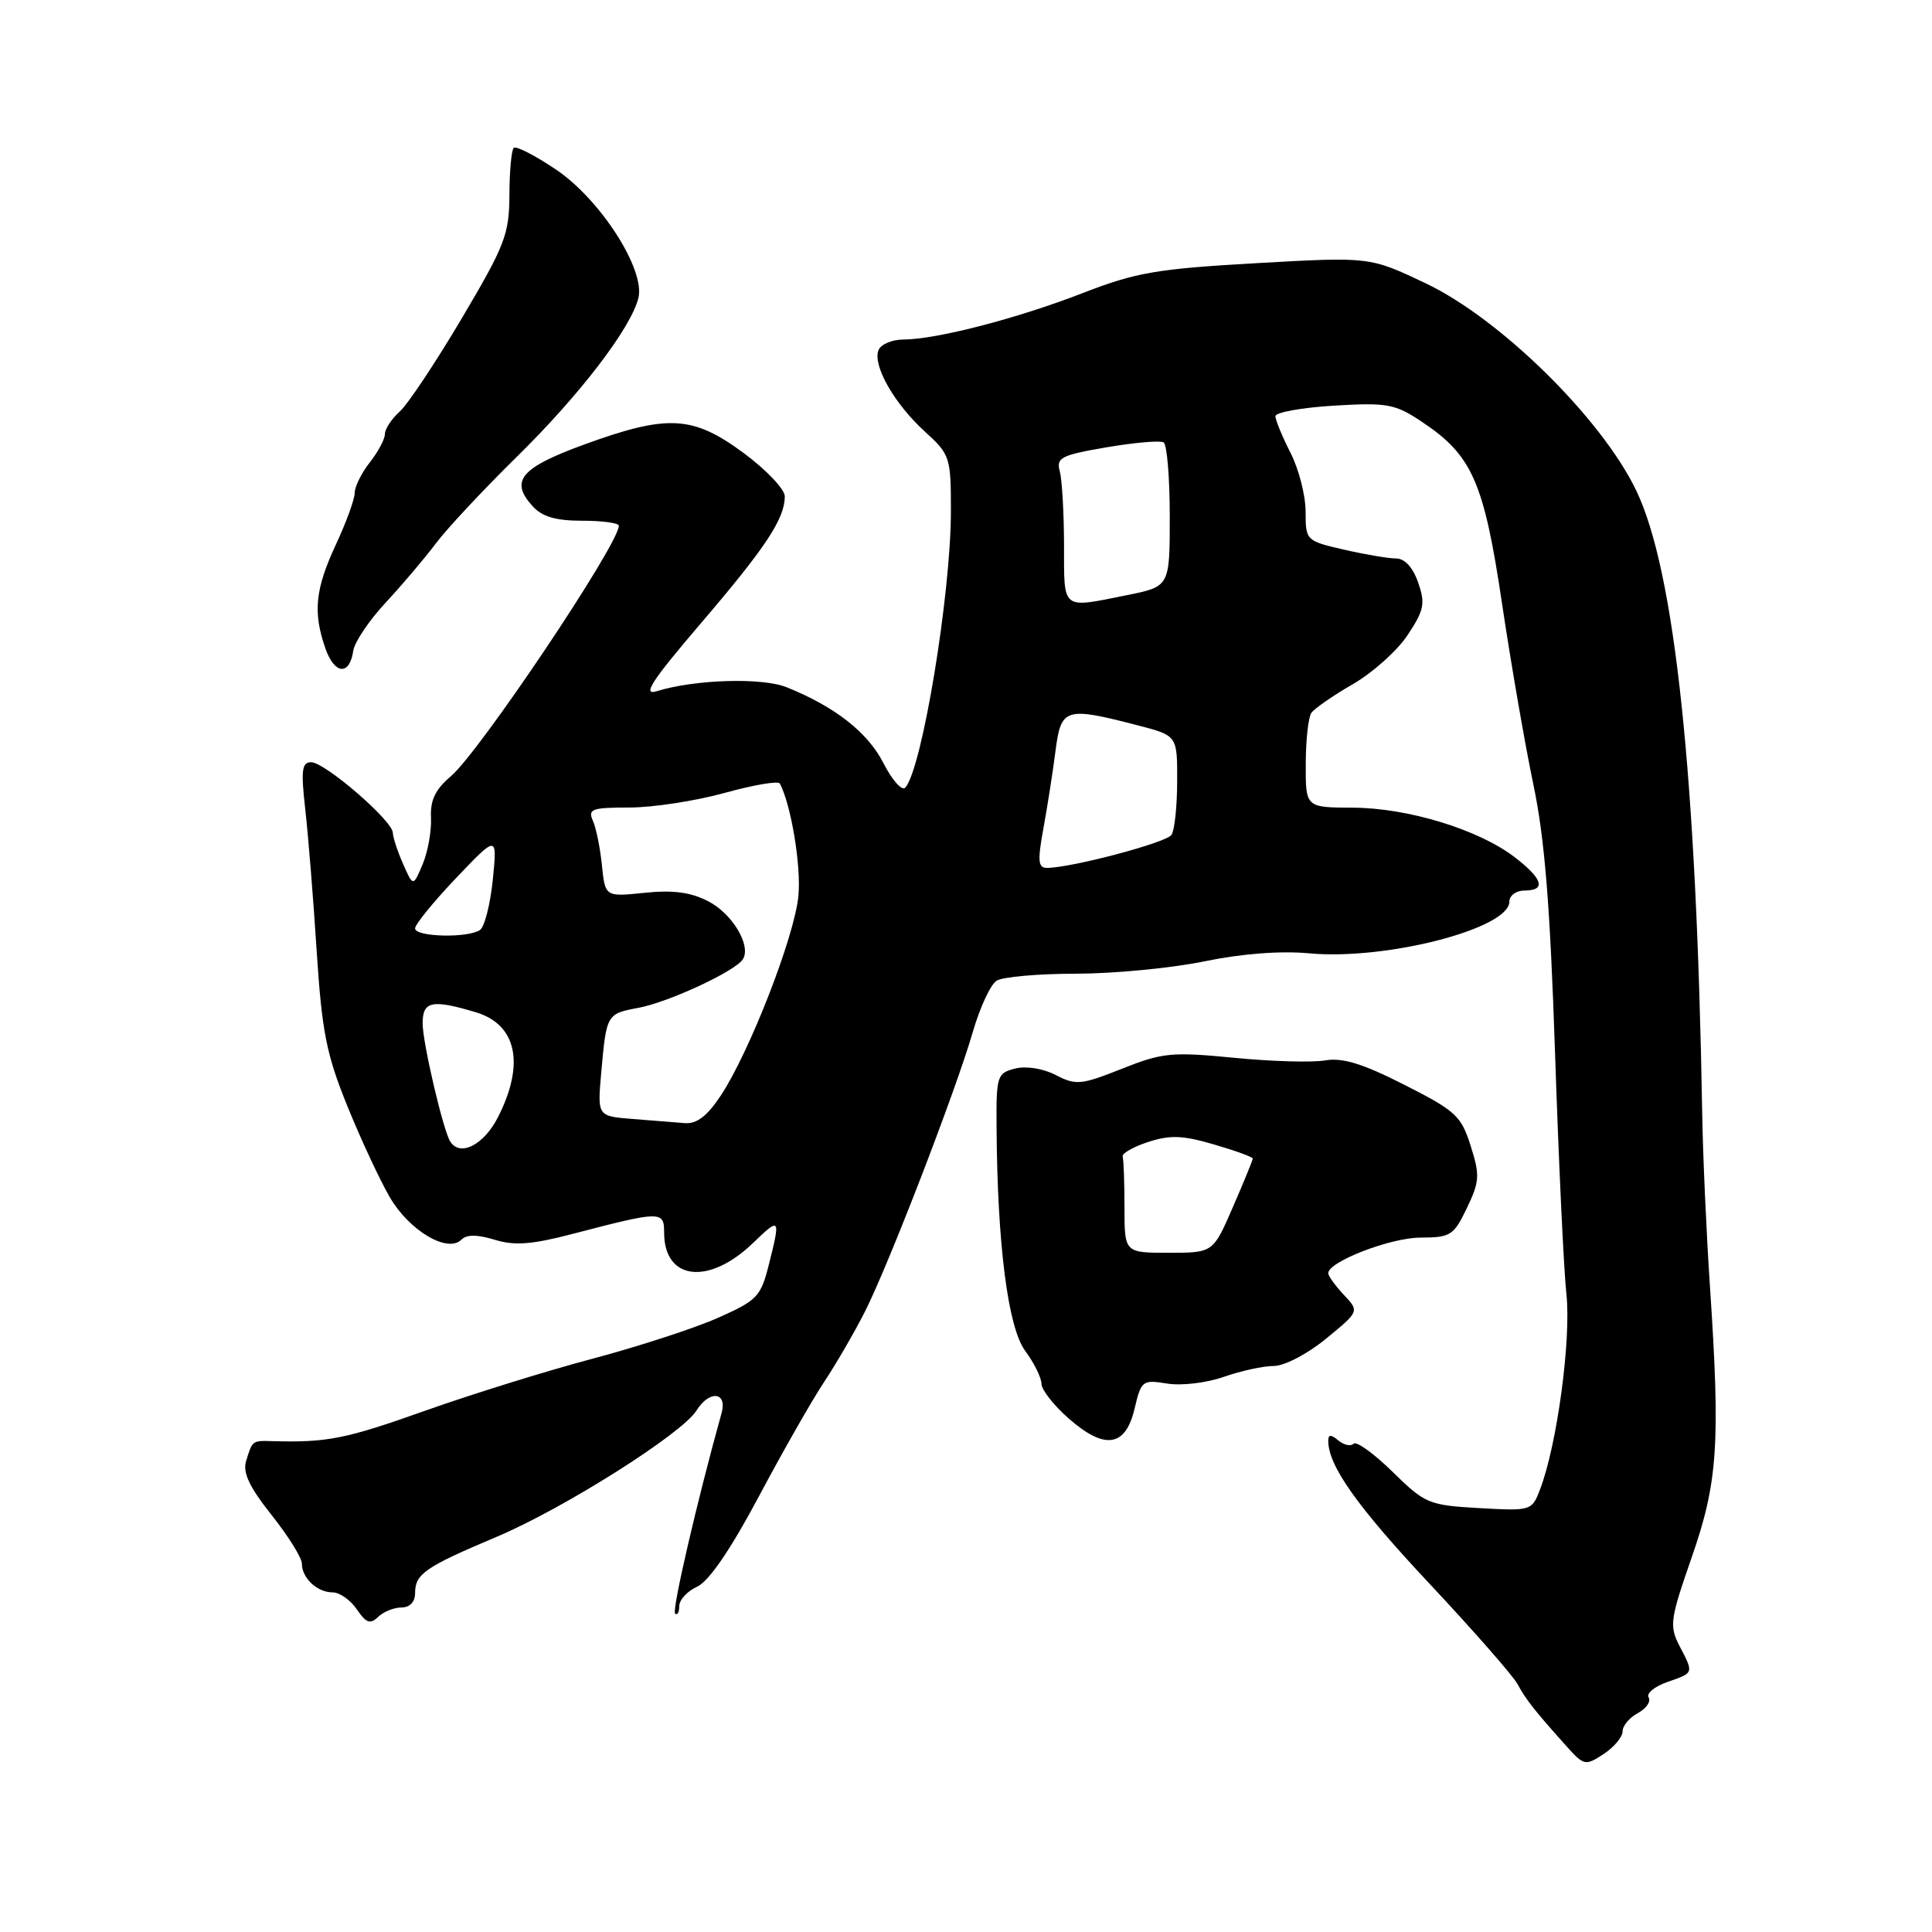 <?xml version="1.0" encoding="UTF-8" standalone="no"?>
<!DOCTYPE svg PUBLIC "-//W3C//DTD SVG 1.1//EN" "http://www.w3.org/Graphics/SVG/1.1/DTD/svg11.dtd" >
<svg xmlns="http://www.w3.org/2000/svg" xmlns:xlink="http://www.w3.org/1999/xlink" version="1.1" viewBox="0 0 256 256">
 <g >
 <path fill="currentColor"
d=" M 215.00 229.42 C 215.00 228.68 215.91 227.58 217.03 226.99 C 218.14 226.39 218.78 225.46 218.45 224.92 C 218.12 224.39 219.23 223.47 220.92 222.88 C 224.49 221.63 224.45 221.76 222.53 218.07 C 221.18 215.44 221.30 214.57 224.14 206.41 C 227.62 196.45 227.97 191.31 226.58 170.50 C 226.10 163.35 225.64 153.00 225.55 147.50 C 224.80 102.70 221.93 75.65 216.81 65.00 C 212.21 55.43 198.79 42.23 188.91 37.54 C 181.50 34.02 181.50 34.02 166.50 34.87 C 153.28 35.62 150.55 36.09 143.50 38.82 C 134.81 42.20 124.14 44.96 119.72 44.99 C 118.19 44.99 116.69 45.63 116.40 46.41 C 115.62 48.44 118.50 53.49 122.52 57.16 C 125.89 60.22 126.00 60.55 126.00 67.72 C 126.00 78.72 122.17 101.93 119.95 104.37 C 119.52 104.85 118.22 103.38 117.06 101.12 C 114.99 97.05 110.64 93.64 104.25 91.07 C 100.98 89.75 92.08 90.02 87.01 91.59 C 85.06 92.19 86.35 90.22 92.85 82.61 C 101.46 72.55 103.98 68.74 103.99 65.78 C 104.00 64.84 101.54 62.25 98.54 60.03 C 91.80 55.05 88.49 54.87 77.44 58.89 C 68.97 61.98 67.52 63.71 70.57 67.07 C 71.83 68.47 73.64 69.00 77.15 69.00 C 79.82 69.00 82.00 69.30 82.00 69.66 C 82.00 72.11 63.54 99.64 59.74 102.86 C 57.68 104.60 56.99 106.04 57.11 108.36 C 57.19 110.09 56.70 112.85 56.01 114.50 C 54.75 117.50 54.75 117.50 53.42 114.50 C 52.69 112.85 52.07 110.98 52.05 110.33 C 51.98 108.71 43.05 101.00 41.23 101.00 C 40.00 101.00 39.86 102.06 40.45 107.25 C 40.84 110.69 41.52 119.12 41.96 126.00 C 42.65 136.66 43.24 139.68 46.00 146.50 C 47.78 150.90 50.33 156.36 51.65 158.64 C 54.23 163.07 59.31 166.09 61.14 164.26 C 61.84 163.56 63.23 163.57 65.54 164.27 C 68.15 165.08 70.44 164.91 75.71 163.54 C 87.63 160.43 88.00 160.42 88.00 163.32 C 88.00 169.65 93.90 170.36 99.75 164.73 C 103.39 161.23 103.45 161.32 101.86 167.63 C 100.81 171.81 100.31 172.33 95.11 174.63 C 92.03 176.00 84.55 178.43 78.50 180.04 C 72.45 181.64 62.41 184.77 56.18 186.98 C 45.84 190.66 43.34 191.16 36.14 190.96 C 33.40 190.88 33.45 190.85 32.61 193.60 C 32.14 195.13 33.04 197.04 35.98 200.74 C 38.19 203.52 40.00 206.42 40.00 207.19 C 40.00 209.10 42.03 211.00 44.08 211.00 C 45.00 211.00 46.44 212.01 47.28 213.25 C 48.51 215.06 49.06 215.26 50.10 214.25 C 50.82 213.56 52.21 213.00 53.20 213.00 C 54.29 213.00 55.00 212.26 55.00 211.12 C 55.00 208.55 56.30 207.65 65.78 203.65 C 74.66 199.91 90.37 189.98 92.29 186.90 C 94.00 184.16 96.40 184.41 95.61 187.25 C 92.38 198.83 89.02 213.35 89.45 213.79 C 89.75 214.09 90.00 213.66 90.00 212.83 C 90.00 212.00 91.07 210.83 92.38 210.24 C 93.93 209.53 96.79 205.35 100.53 198.33 C 103.70 192.37 107.59 185.54 109.18 183.15 C 110.77 180.76 113.21 176.55 114.60 173.81 C 117.76 167.57 126.68 144.44 128.92 136.68 C 129.85 133.48 131.26 130.45 132.05 129.95 C 132.85 129.44 137.61 129.02 142.64 129.02 C 147.67 129.01 155.31 128.27 159.61 127.38 C 164.55 126.36 169.67 125.97 173.47 126.32 C 183.64 127.27 200.00 123.05 200.00 119.47 C 200.00 118.66 200.90 118.00 202.00 118.00 C 204.92 118.00 204.45 116.45 200.66 113.55 C 195.87 109.90 186.54 107.05 179.25 107.02 C 173.00 107.00 173.00 107.00 173.02 101.25 C 173.02 98.09 173.36 95.03 173.77 94.45 C 174.17 93.88 176.65 92.16 179.27 90.65 C 181.90 89.13 185.17 86.20 186.53 84.13 C 188.71 80.84 188.88 79.97 187.91 77.18 C 187.21 75.17 186.13 74.00 184.98 74.00 C 183.97 74.00 180.87 73.47 178.08 72.83 C 173.05 71.67 173.00 71.62 173.00 67.79 C 173.00 65.66 172.10 62.16 171.00 60.00 C 169.90 57.84 169.00 55.66 169.00 55.15 C 169.00 54.64 172.49 54.01 176.75 53.75 C 183.83 53.33 184.84 53.51 188.39 55.88 C 195.08 60.33 196.63 63.85 199.03 80.00 C 200.22 87.97 202.09 98.78 203.19 104.00 C 204.68 111.11 205.40 120.04 206.05 139.50 C 206.53 153.80 207.20 168.20 207.56 171.50 C 208.20 177.54 206.31 191.52 204.06 197.36 C 202.98 200.19 202.89 200.22 195.99 199.83 C 189.31 199.45 188.83 199.25 184.53 195.03 C 182.06 192.61 179.74 190.93 179.36 191.30 C 178.99 191.68 178.08 191.48 177.34 190.87 C 176.35 190.05 176.00 190.06 176.00 190.91 C 176.00 194.22 179.81 199.60 189.40 209.83 C 195.23 216.05 200.49 222.05 201.08 223.15 C 202.17 225.18 203.34 226.67 207.60 231.42 C 209.88 233.96 210.07 234.00 212.49 232.42 C 213.87 231.51 215.00 230.16 215.00 229.42 Z  M 150.34 186.64 C 151.22 182.93 151.38 182.80 154.66 183.33 C 156.55 183.64 159.89 183.24 162.16 182.44 C 164.41 181.65 167.39 181.00 168.77 181.00 C 170.19 181.00 173.23 179.42 175.71 177.38 C 180.13 173.76 180.13 173.76 178.06 171.57 C 176.93 170.36 176.00 169.07 176.00 168.71 C 176.00 167.18 184.24 164.00 188.21 163.99 C 192.21 163.98 192.63 163.71 194.37 160.07 C 196.06 156.55 196.11 155.73 194.87 151.83 C 193.62 147.86 192.88 147.18 186.08 143.74 C 180.56 140.93 177.88 140.11 175.58 140.51 C 173.89 140.80 168.45 140.65 163.50 140.16 C 155.25 139.36 154.01 139.48 148.65 141.62 C 143.26 143.76 142.56 143.83 139.90 142.45 C 138.22 141.58 135.97 141.22 134.51 141.59 C 132.12 142.19 132.00 142.55 132.05 149.36 C 132.15 164.92 133.56 175.91 135.84 178.99 C 137.03 180.60 138.00 182.57 138.00 183.36 C 138.00 184.15 139.62 186.21 141.60 187.95 C 146.39 192.16 149.14 191.75 150.34 186.64 Z  M 46.81 86.23 C 46.98 85.07 48.93 82.18 51.14 79.81 C 53.34 77.44 56.32 73.92 57.76 72.00 C 59.19 70.08 64.03 64.90 68.51 60.50 C 76.83 52.32 83.59 43.50 84.59 39.49 C 85.53 35.74 79.56 26.43 73.68 22.47 C 70.89 20.59 68.37 19.30 68.07 19.60 C 67.77 19.90 67.51 22.71 67.50 25.85 C 67.48 31.04 66.91 32.52 61.20 42.16 C 57.76 47.98 54.05 53.55 52.97 54.53 C 51.88 55.51 51.00 56.85 51.00 57.52 C 51.00 58.19 50.10 59.87 49.00 61.27 C 47.90 62.67 47.00 64.49 47.00 65.31 C 47.00 66.13 45.88 69.21 44.51 72.15 C 41.76 78.06 41.45 81.12 43.11 85.90 C 44.33 89.39 46.32 89.57 46.81 86.23 Z  M 59.65 151.24 C 58.70 149.71 56.00 138.13 56.00 135.61 C 56.00 132.65 57.23 132.39 63.05 134.13 C 68.48 135.76 69.58 140.98 65.98 148.04 C 64.10 151.73 60.94 153.33 59.65 151.24 Z  M 83.83 148.27 C 79.16 147.90 79.16 147.90 79.66 142.20 C 80.36 134.36 80.37 134.34 84.61 133.54 C 88.62 132.79 97.47 128.67 98.44 127.10 C 99.56 125.29 97.05 121.08 93.86 119.43 C 91.53 118.22 89.18 117.91 85.41 118.30 C 80.19 118.84 80.19 118.84 79.76 114.67 C 79.53 112.38 78.99 109.71 78.56 108.75 C 77.87 107.20 78.42 107.00 83.41 107.00 C 86.50 107.00 92.16 106.13 96.00 105.07 C 99.83 104.01 103.13 103.44 103.33 103.82 C 104.83 106.63 106.18 114.81 105.79 118.74 C 105.27 124.12 99.31 139.42 95.50 145.18 C 93.70 147.89 92.32 148.95 90.74 148.82 C 89.51 148.72 86.40 148.47 83.83 148.27 Z  M 55.00 123.02 C 55.00 122.49 57.45 119.48 60.45 116.33 C 65.89 110.62 65.89 110.62 65.30 116.56 C 64.97 119.83 64.20 122.83 63.60 123.23 C 61.97 124.33 55.00 124.15 55.00 123.02 Z  M 138.26 109.75 C 138.79 106.86 139.51 102.25 139.86 99.50 C 140.59 93.79 141.14 93.62 150.75 96.11 C 156.00 97.47 156.00 97.47 155.98 103.49 C 155.98 106.79 155.64 110.01 155.23 110.62 C 154.56 111.66 141.93 115.00 138.70 115.00 C 137.55 115.00 137.47 114.05 138.26 109.75 Z  M 140.99 72.25 C 140.98 67.99 140.73 63.58 140.43 62.46 C 139.93 60.64 140.57 60.31 146.63 59.27 C 150.34 58.64 153.74 58.34 154.19 58.62 C 154.63 58.89 155.00 63.30 155.00 68.42 C 155.00 77.72 155.00 77.72 149.33 78.86 C 140.58 80.62 141.00 80.95 140.99 72.25 Z  M 149.00 160.00 C 149.00 156.70 148.89 153.66 148.76 153.25 C 148.63 152.84 150.15 151.97 152.13 151.32 C 155.04 150.37 156.72 150.43 160.87 151.65 C 163.69 152.47 166.00 153.31 166.00 153.51 C 166.00 153.71 164.82 156.60 163.37 159.93 C 160.74 166.00 160.74 166.00 154.87 166.00 C 149.00 166.00 149.00 166.00 149.00 160.00 Z "/>
</g>
</svg>